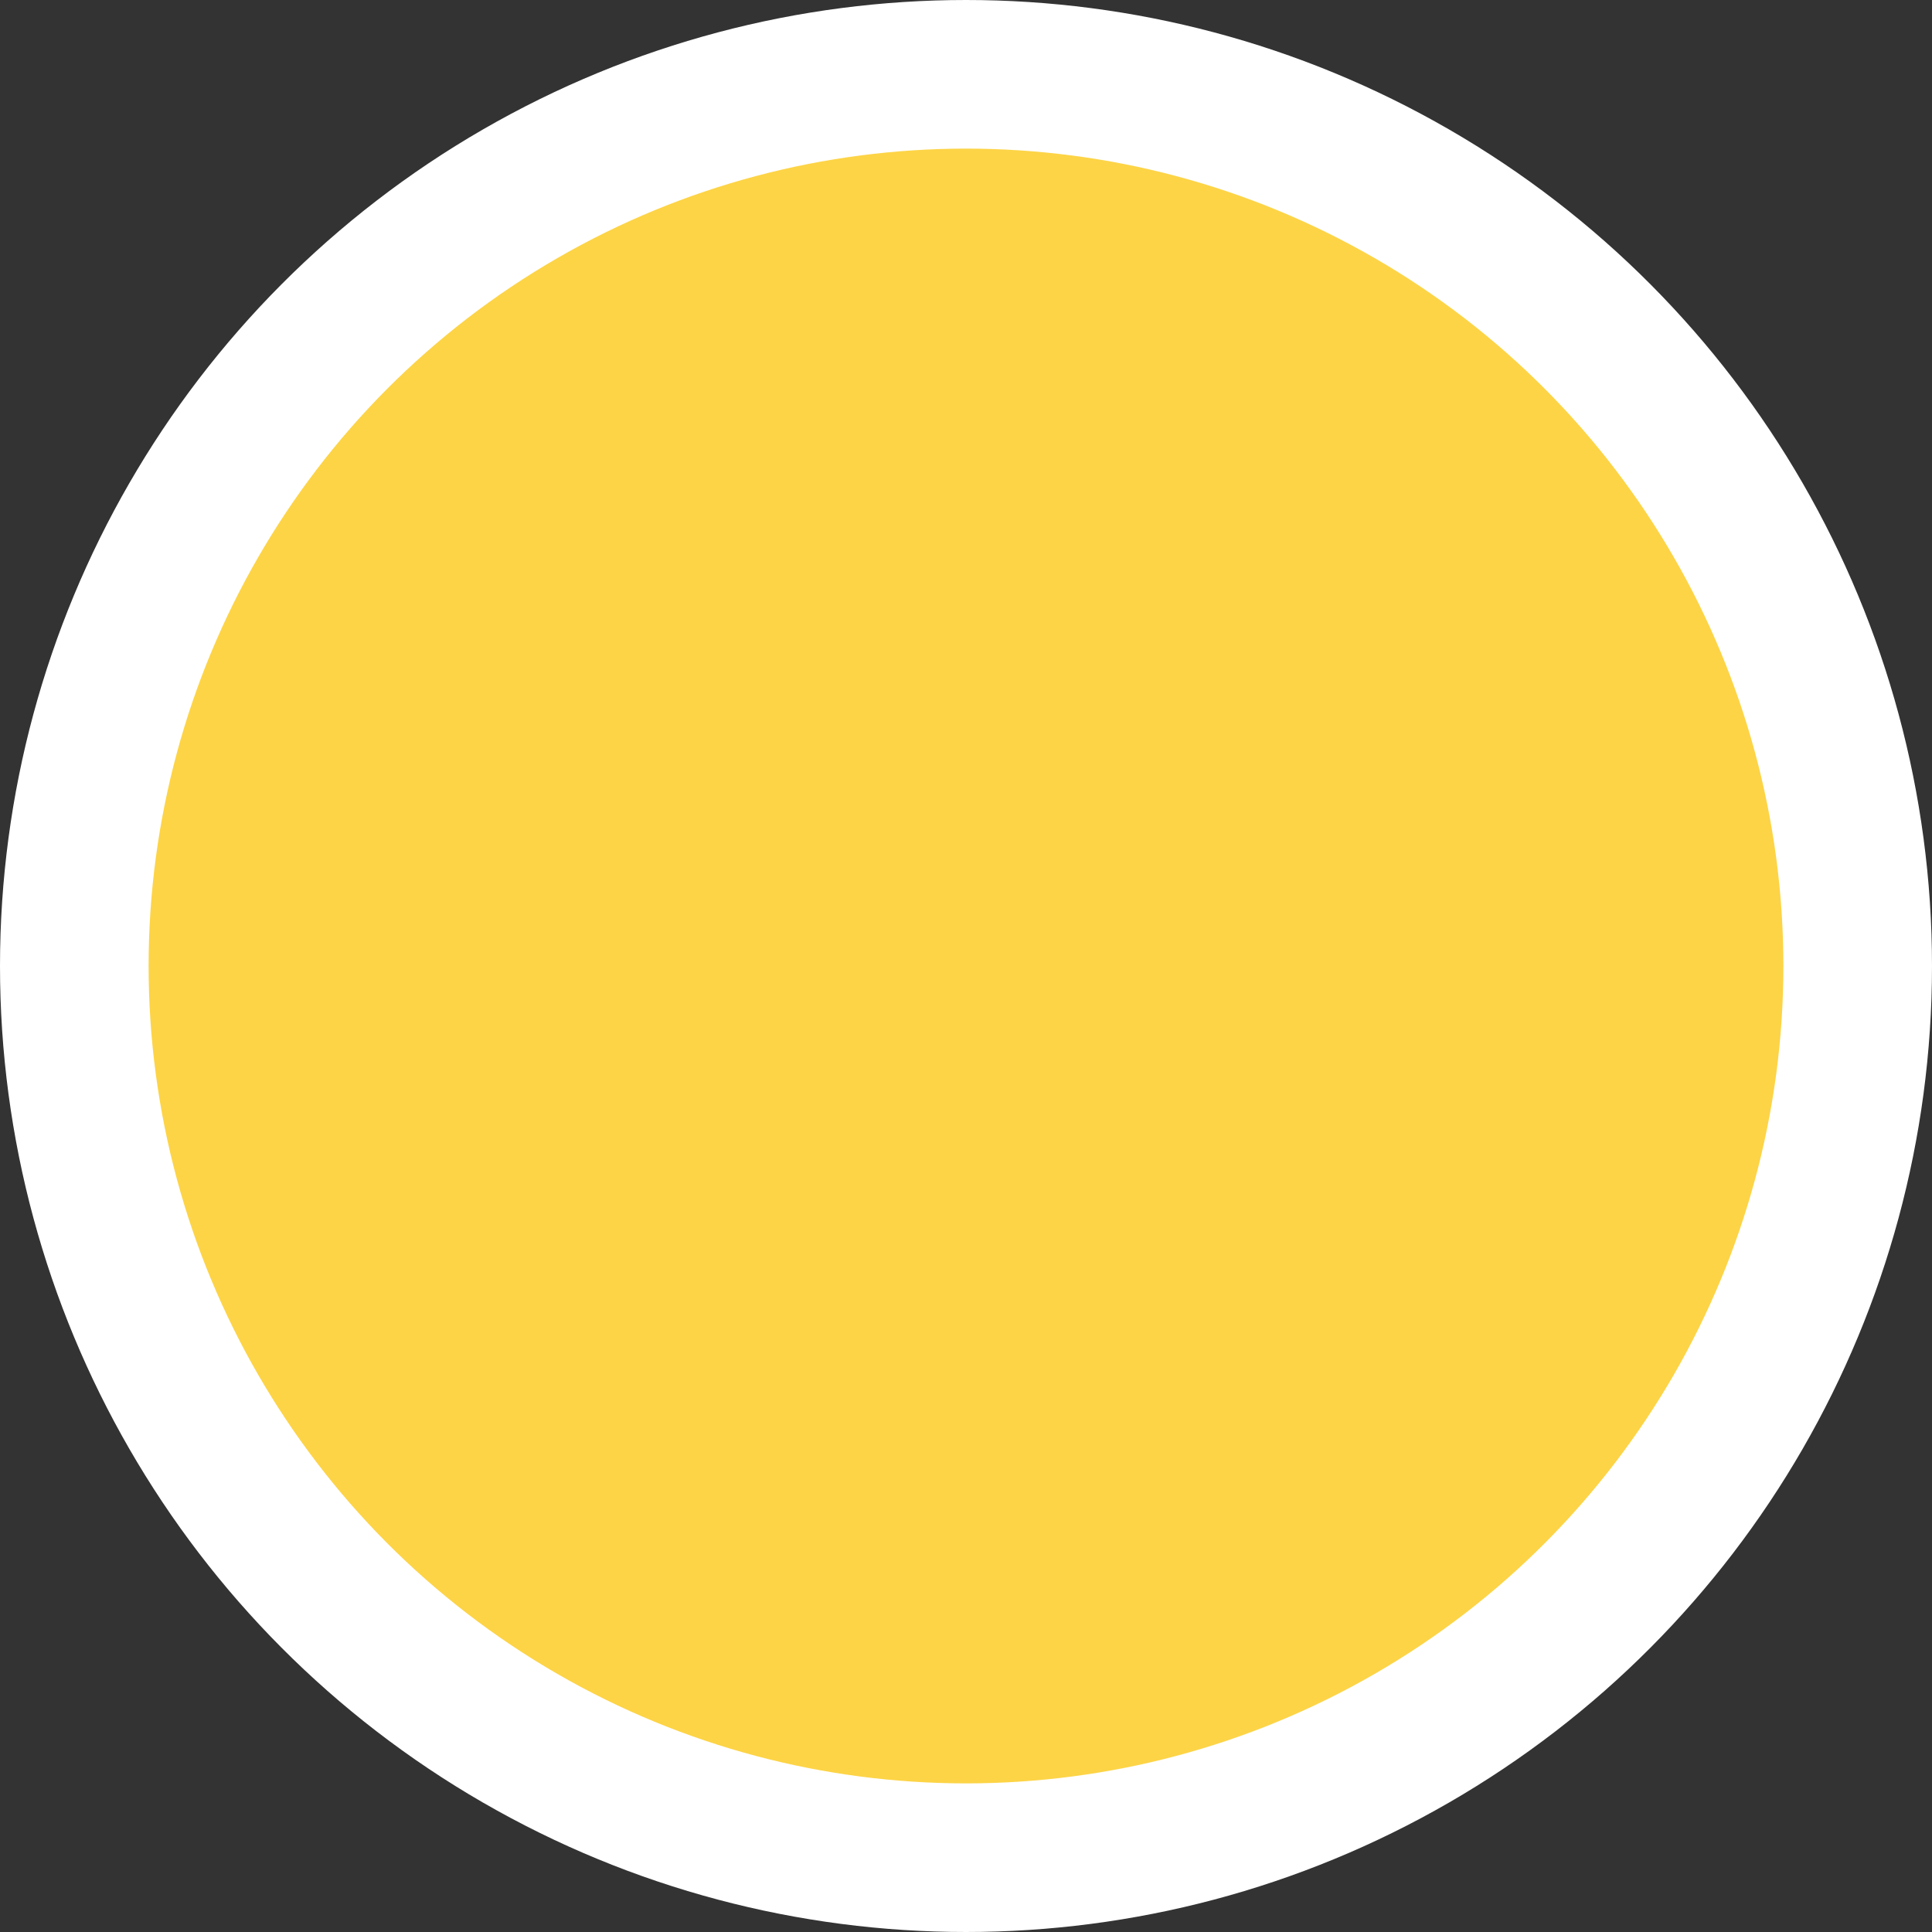 
<svg xmlns="http://www.w3.org/2000/svg" width="26" height="26" viewBox="0 0 26 26" fill="none">
<rect x="0" y="0" width="26" height="26" fill="#333333" stroke="none"/>
<circle cx="13" cy="13" r="12" fill="#FDD446" stroke="white" stroke-width="2"/>
</svg>

  <!--<svg xmlns="http://www.w3.org/2000/svg" width="34" height="34" viewBox="0 0 34 34" fill="none">-->
  <!--  <circle cx="17" cy="17" r="16" fill="#FDD446" stroke="white" stroke-width="2"/>-->
  <!--</svg>-->
